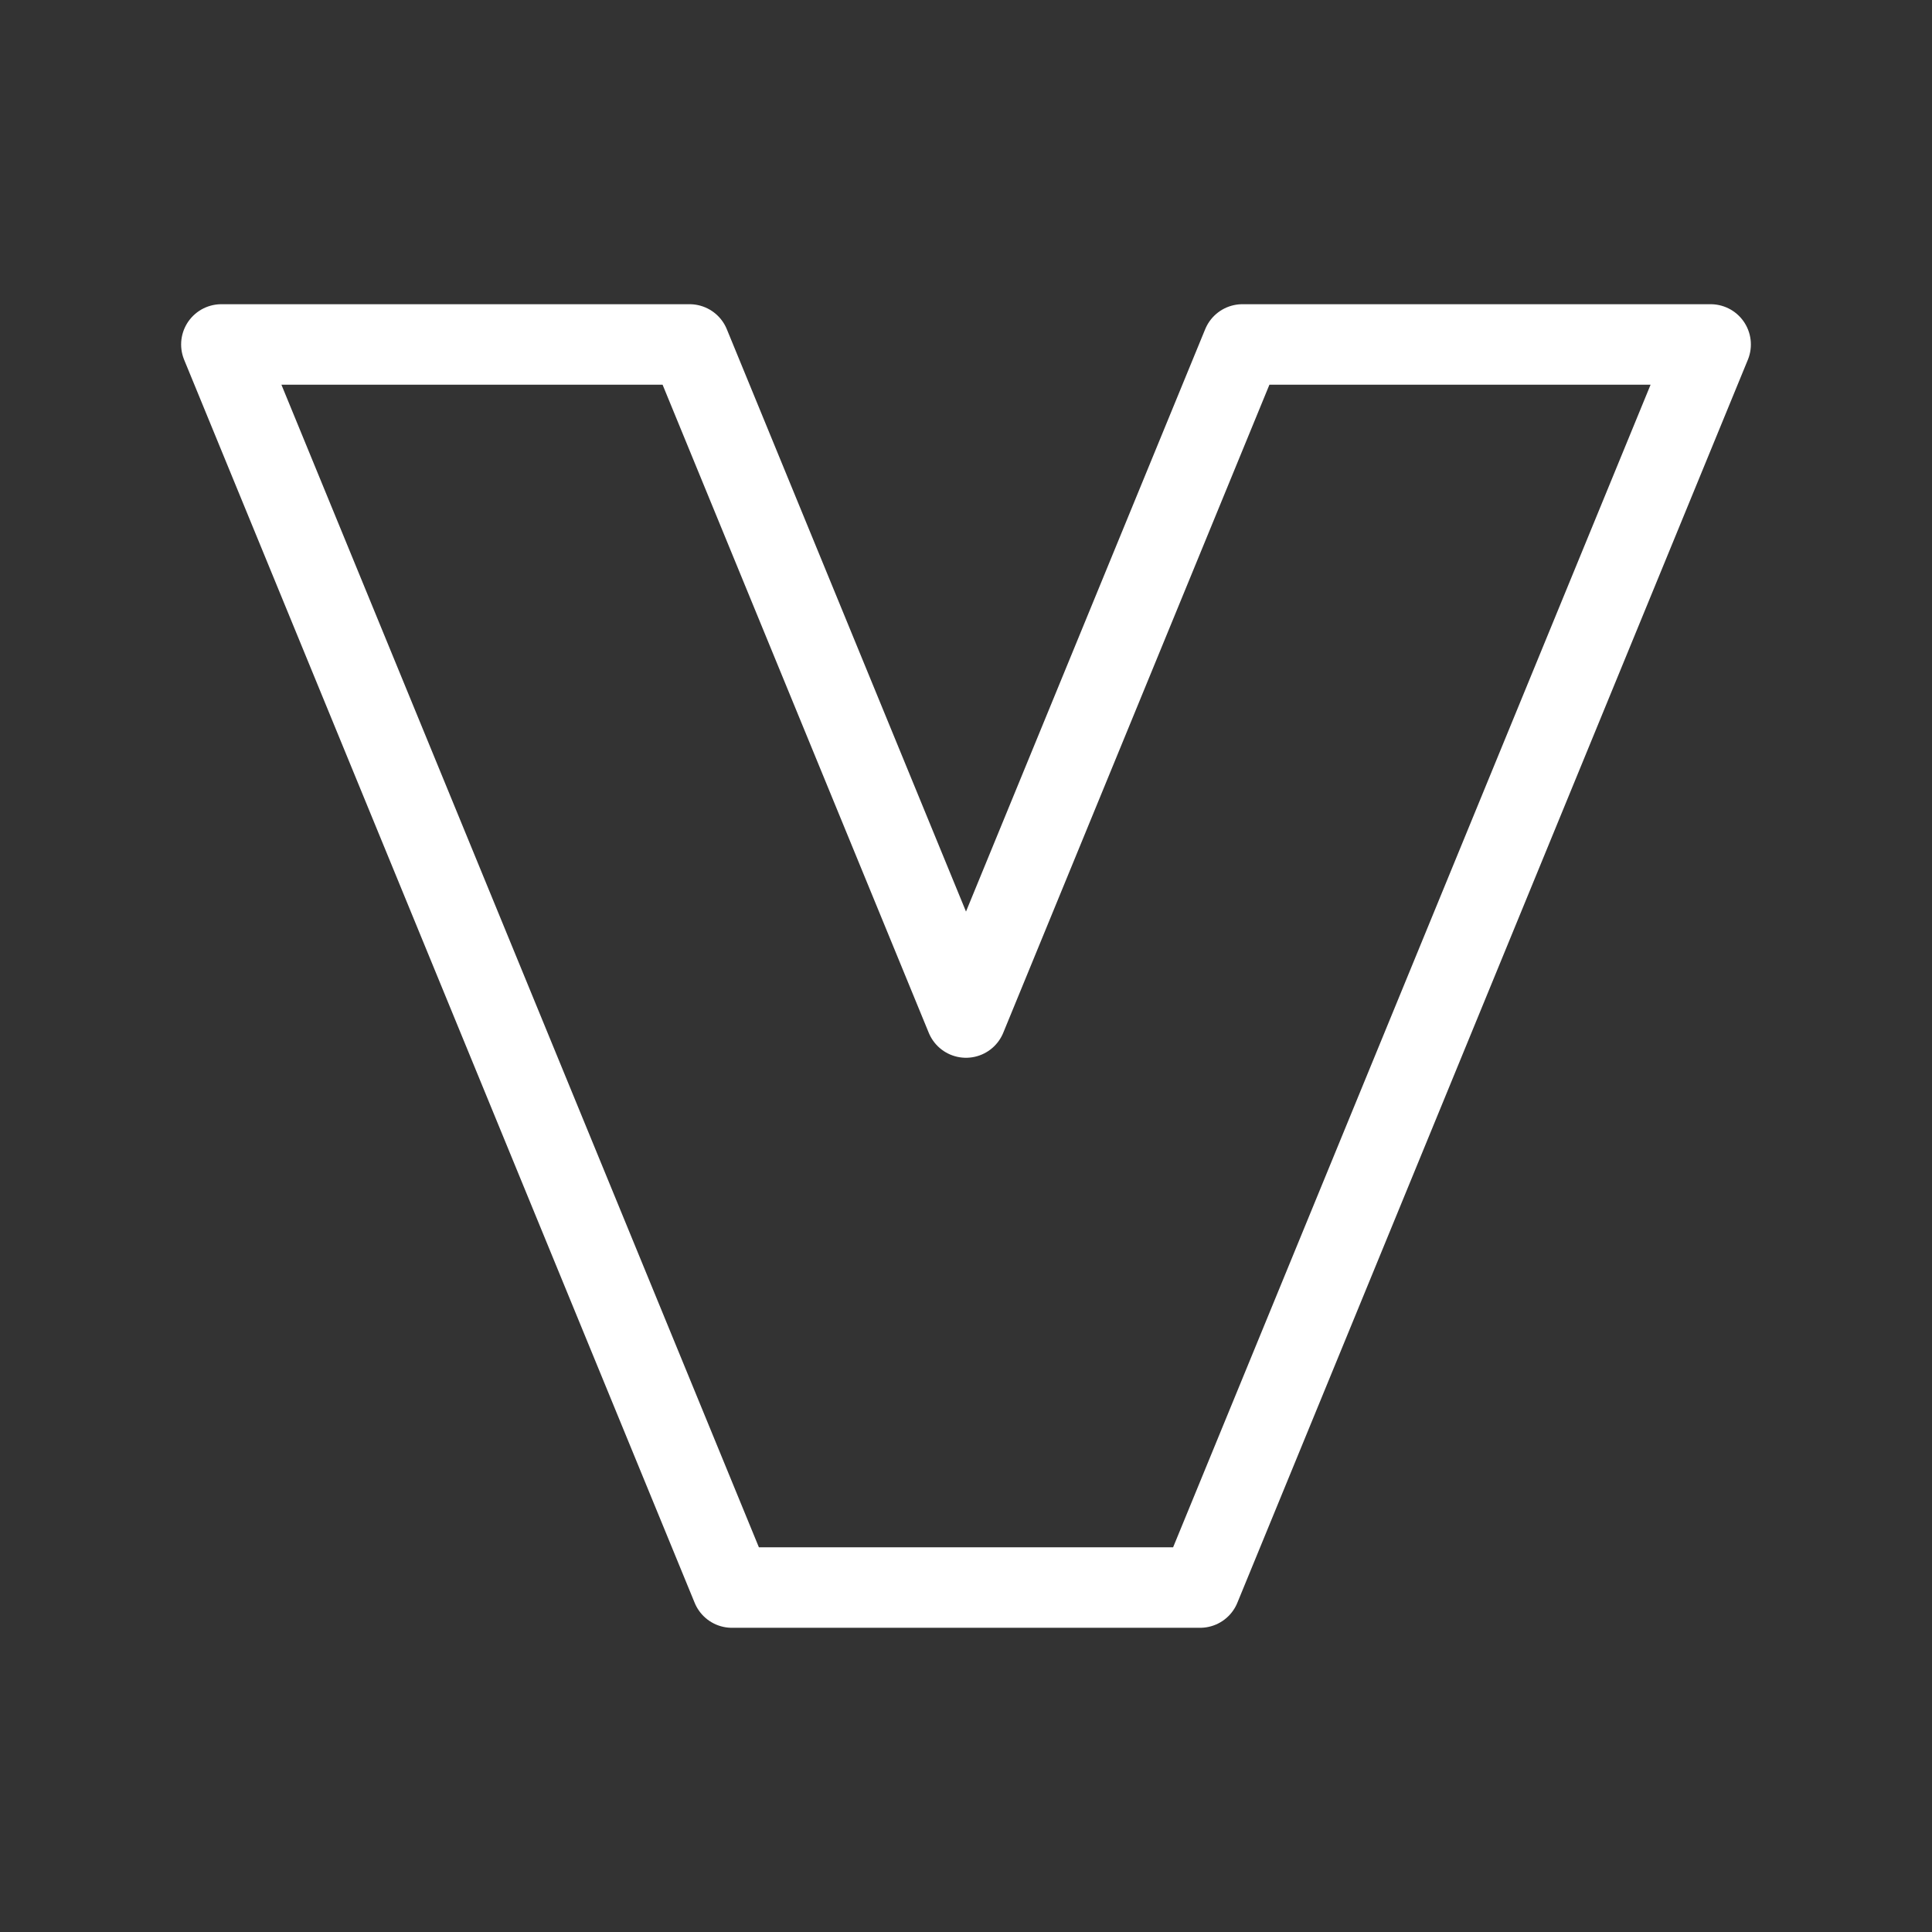 <?xml version="1.0" encoding="UTF-8"?><svg id="Layer_2" xmlns="http://www.w3.org/2000/svg" viewBox="0 0 48 48"><rect x="0" y="0" width="48" height="48" fill="#333333" stroke="none"/><defs><style>.cls-1{stroke-width:2px;fill:none;stroke:#fff;stroke-linecap:round;stroke-linejoin:round;}</style></defs><polygon class="cls-1" points="30.868 8.558 24 25.28 17.132 8.558 5.5 8.558 18.184 39.442 29.816 39.442 42.5 8.558 30.868 8.558"/></svg>
